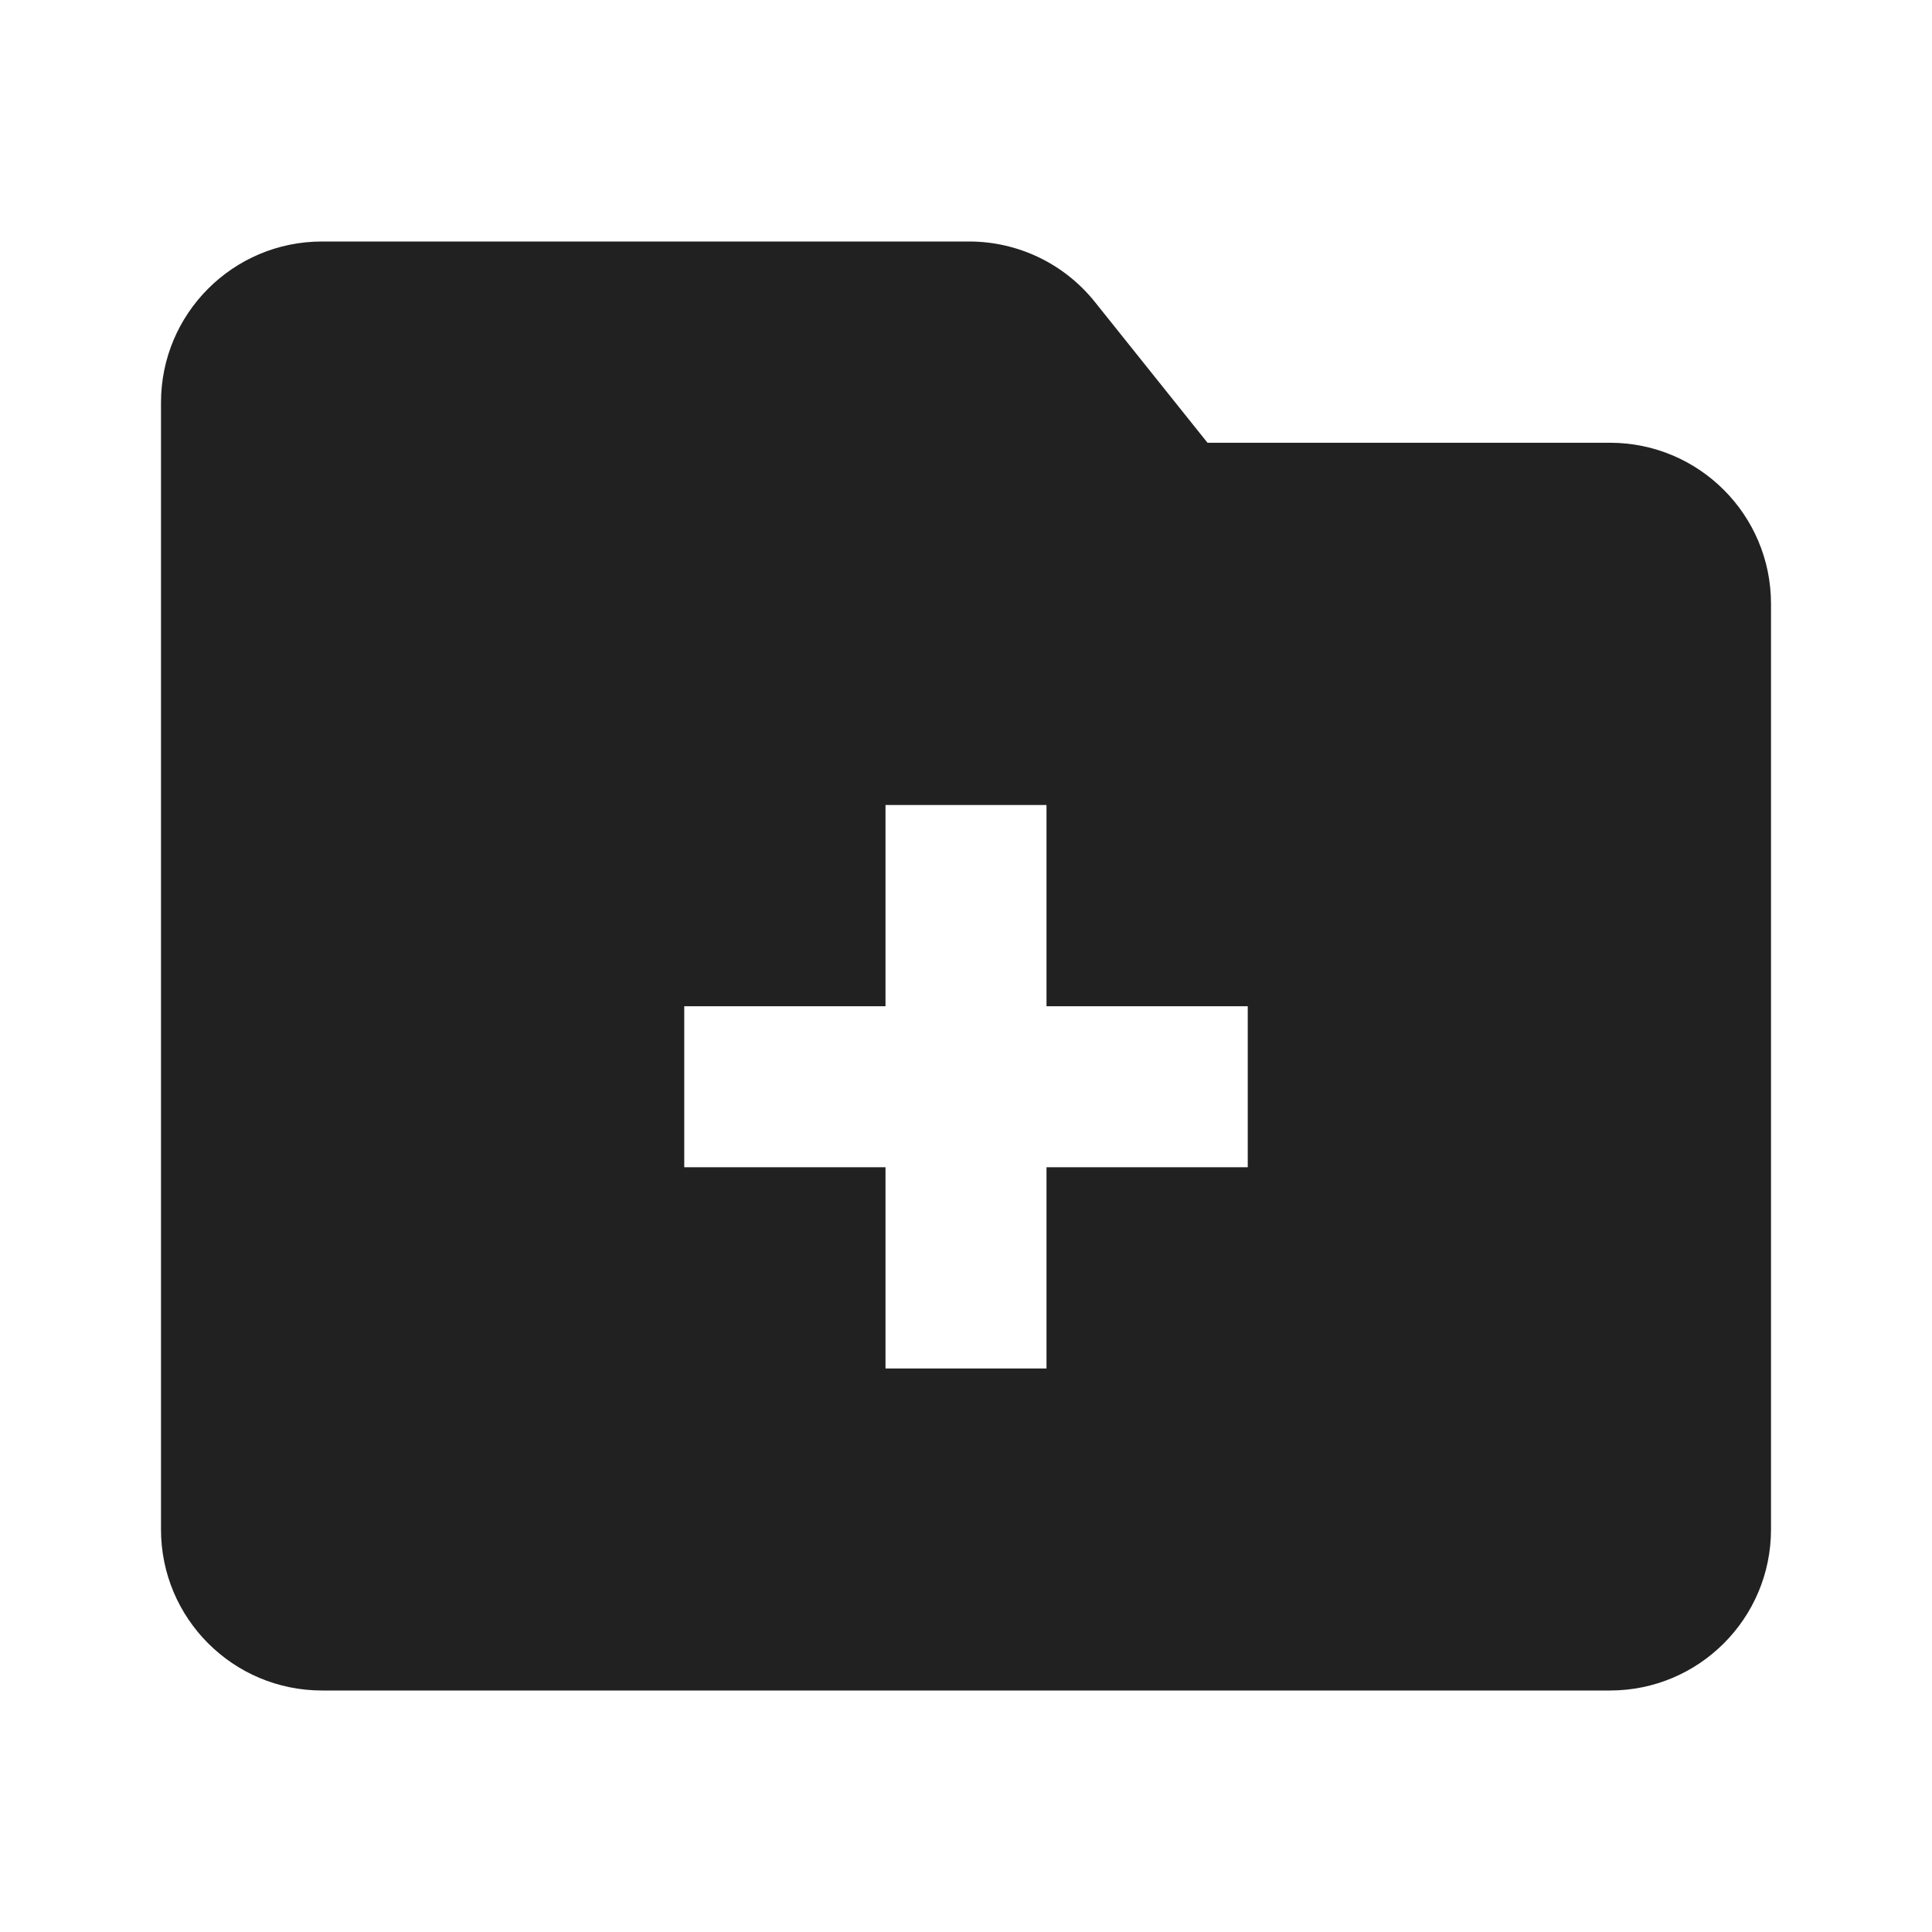 <svg width="48" height="48" viewBox="0 0 48 48" fill="none" xmlns="http://www.w3.org/2000/svg">
<path fill-rule="evenodd" clip-rule="evenodd" d="M4 38C4 40.209 5.791 42 8 42H40C42.209 42 44 40.209 44 38V15C44 12.791 42.209 11 40 11H30L27.201 7.501C26.442 6.552 25.293 6 24.078 6H8C5.791 6 4 7.791 4 10V38ZM22 29H17V25H22V20H26V25H31V29H26V34H22V29Z" fill="#212121"/>
</svg>
